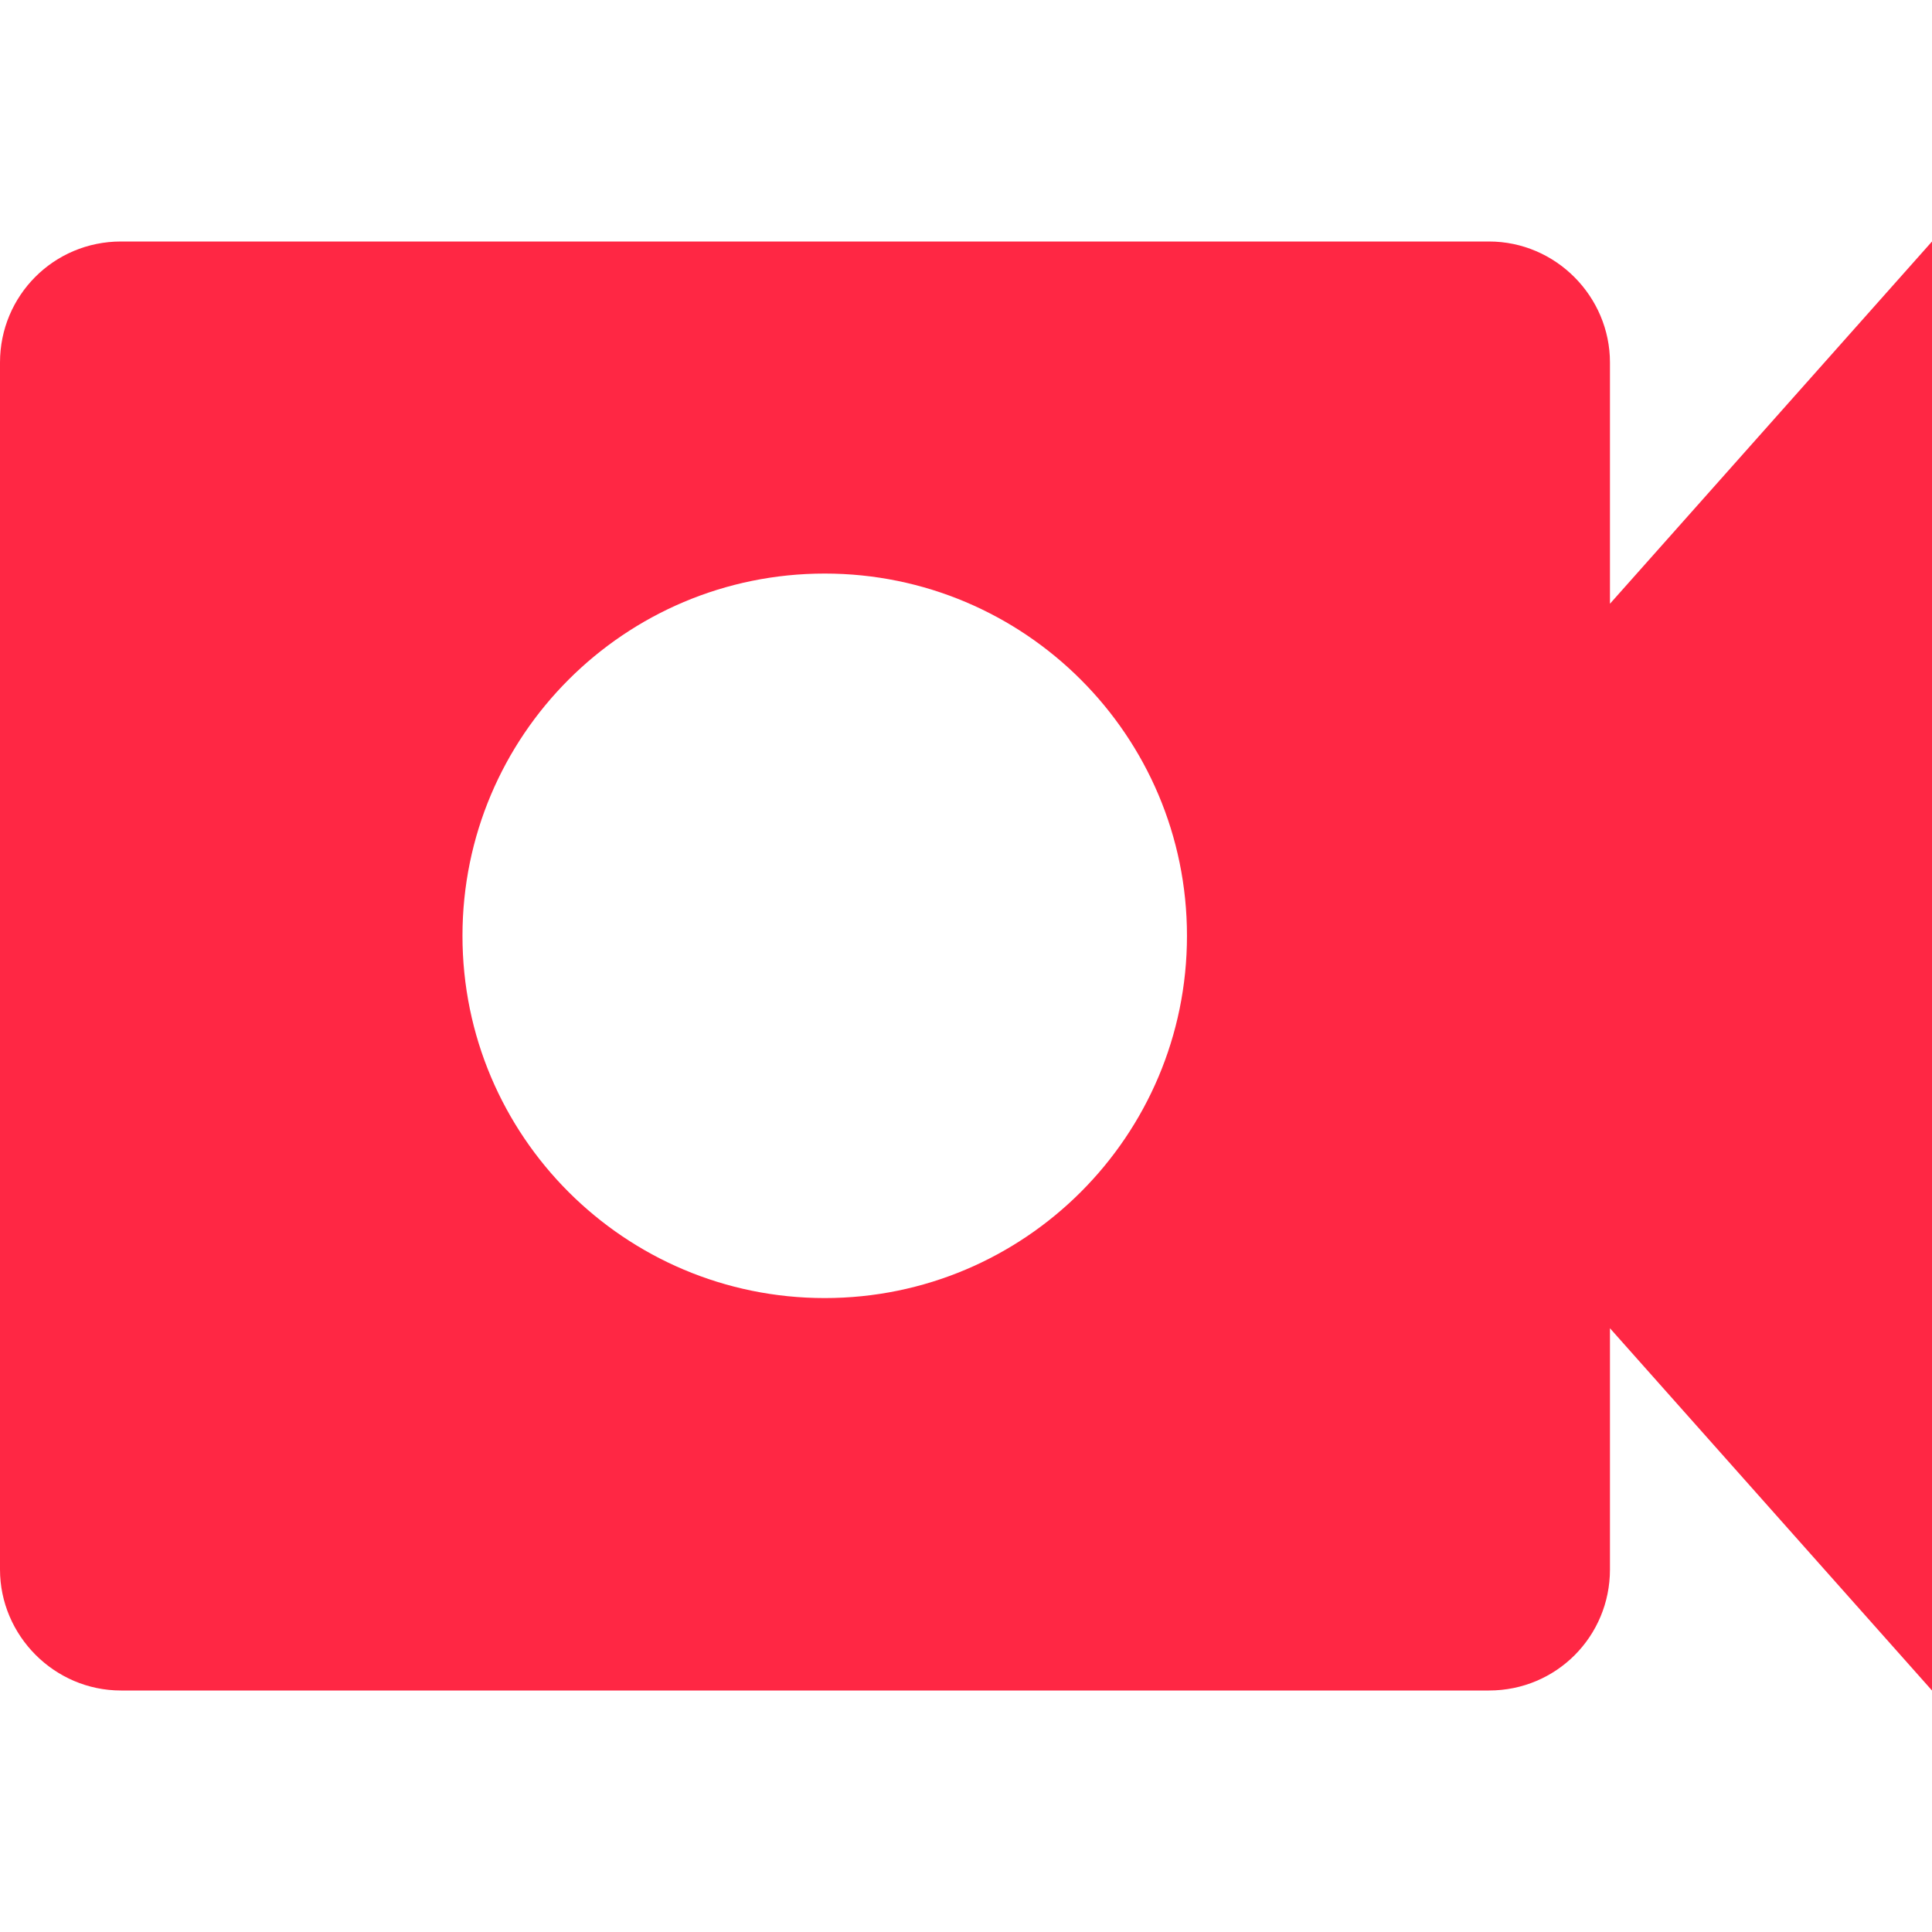 <?xml version="1.0" encoding="UTF-8"?>
<svg width="16px" height="16px" viewBox="0 0 16 16" version="1.1" xmlns="http://www.w3.org/2000/svg" xmlns:xlink="http://www.w3.org/1999/xlink">
    <!-- Generator: Sketch 42 (36781) - http://www.bohemiancoding.com/sketch -->
    <title>trayicon1</title>
    <desc>Created with Sketch.</desc>
    <defs></defs>
    <g id="Page-1" stroke="none" stroke-width="1" fill="none" fill-rule="evenodd">
        <g id="trayicon1" fill="#FF2744">
            <path d="M13.333,5 L16,2 L16,14 L13.333,11 L13.333,12.998 C13.333,13.551 12.89,14 12.331,14 L1.002,14 C0.449,14 0,13.544 0,12.998 L0,3.002 C0,2.449 0.444,2 1.002,2 L12.331,2 C12.885,2 13.333,2.456 13.333,3.002 L13.333,5 Z M6.83,10.75 C8.486,10.75 9.83,9.407 9.83,7.75 C9.83,6.093 8.486,4.75 6.83,4.75 C5.173,4.75 3.83,6.093 3.83,7.75 C3.83,9.407 5.173,10.75 6.83,10.75 Z" id="Combined-Shape"></path>
        </g>
    </g>
</svg>